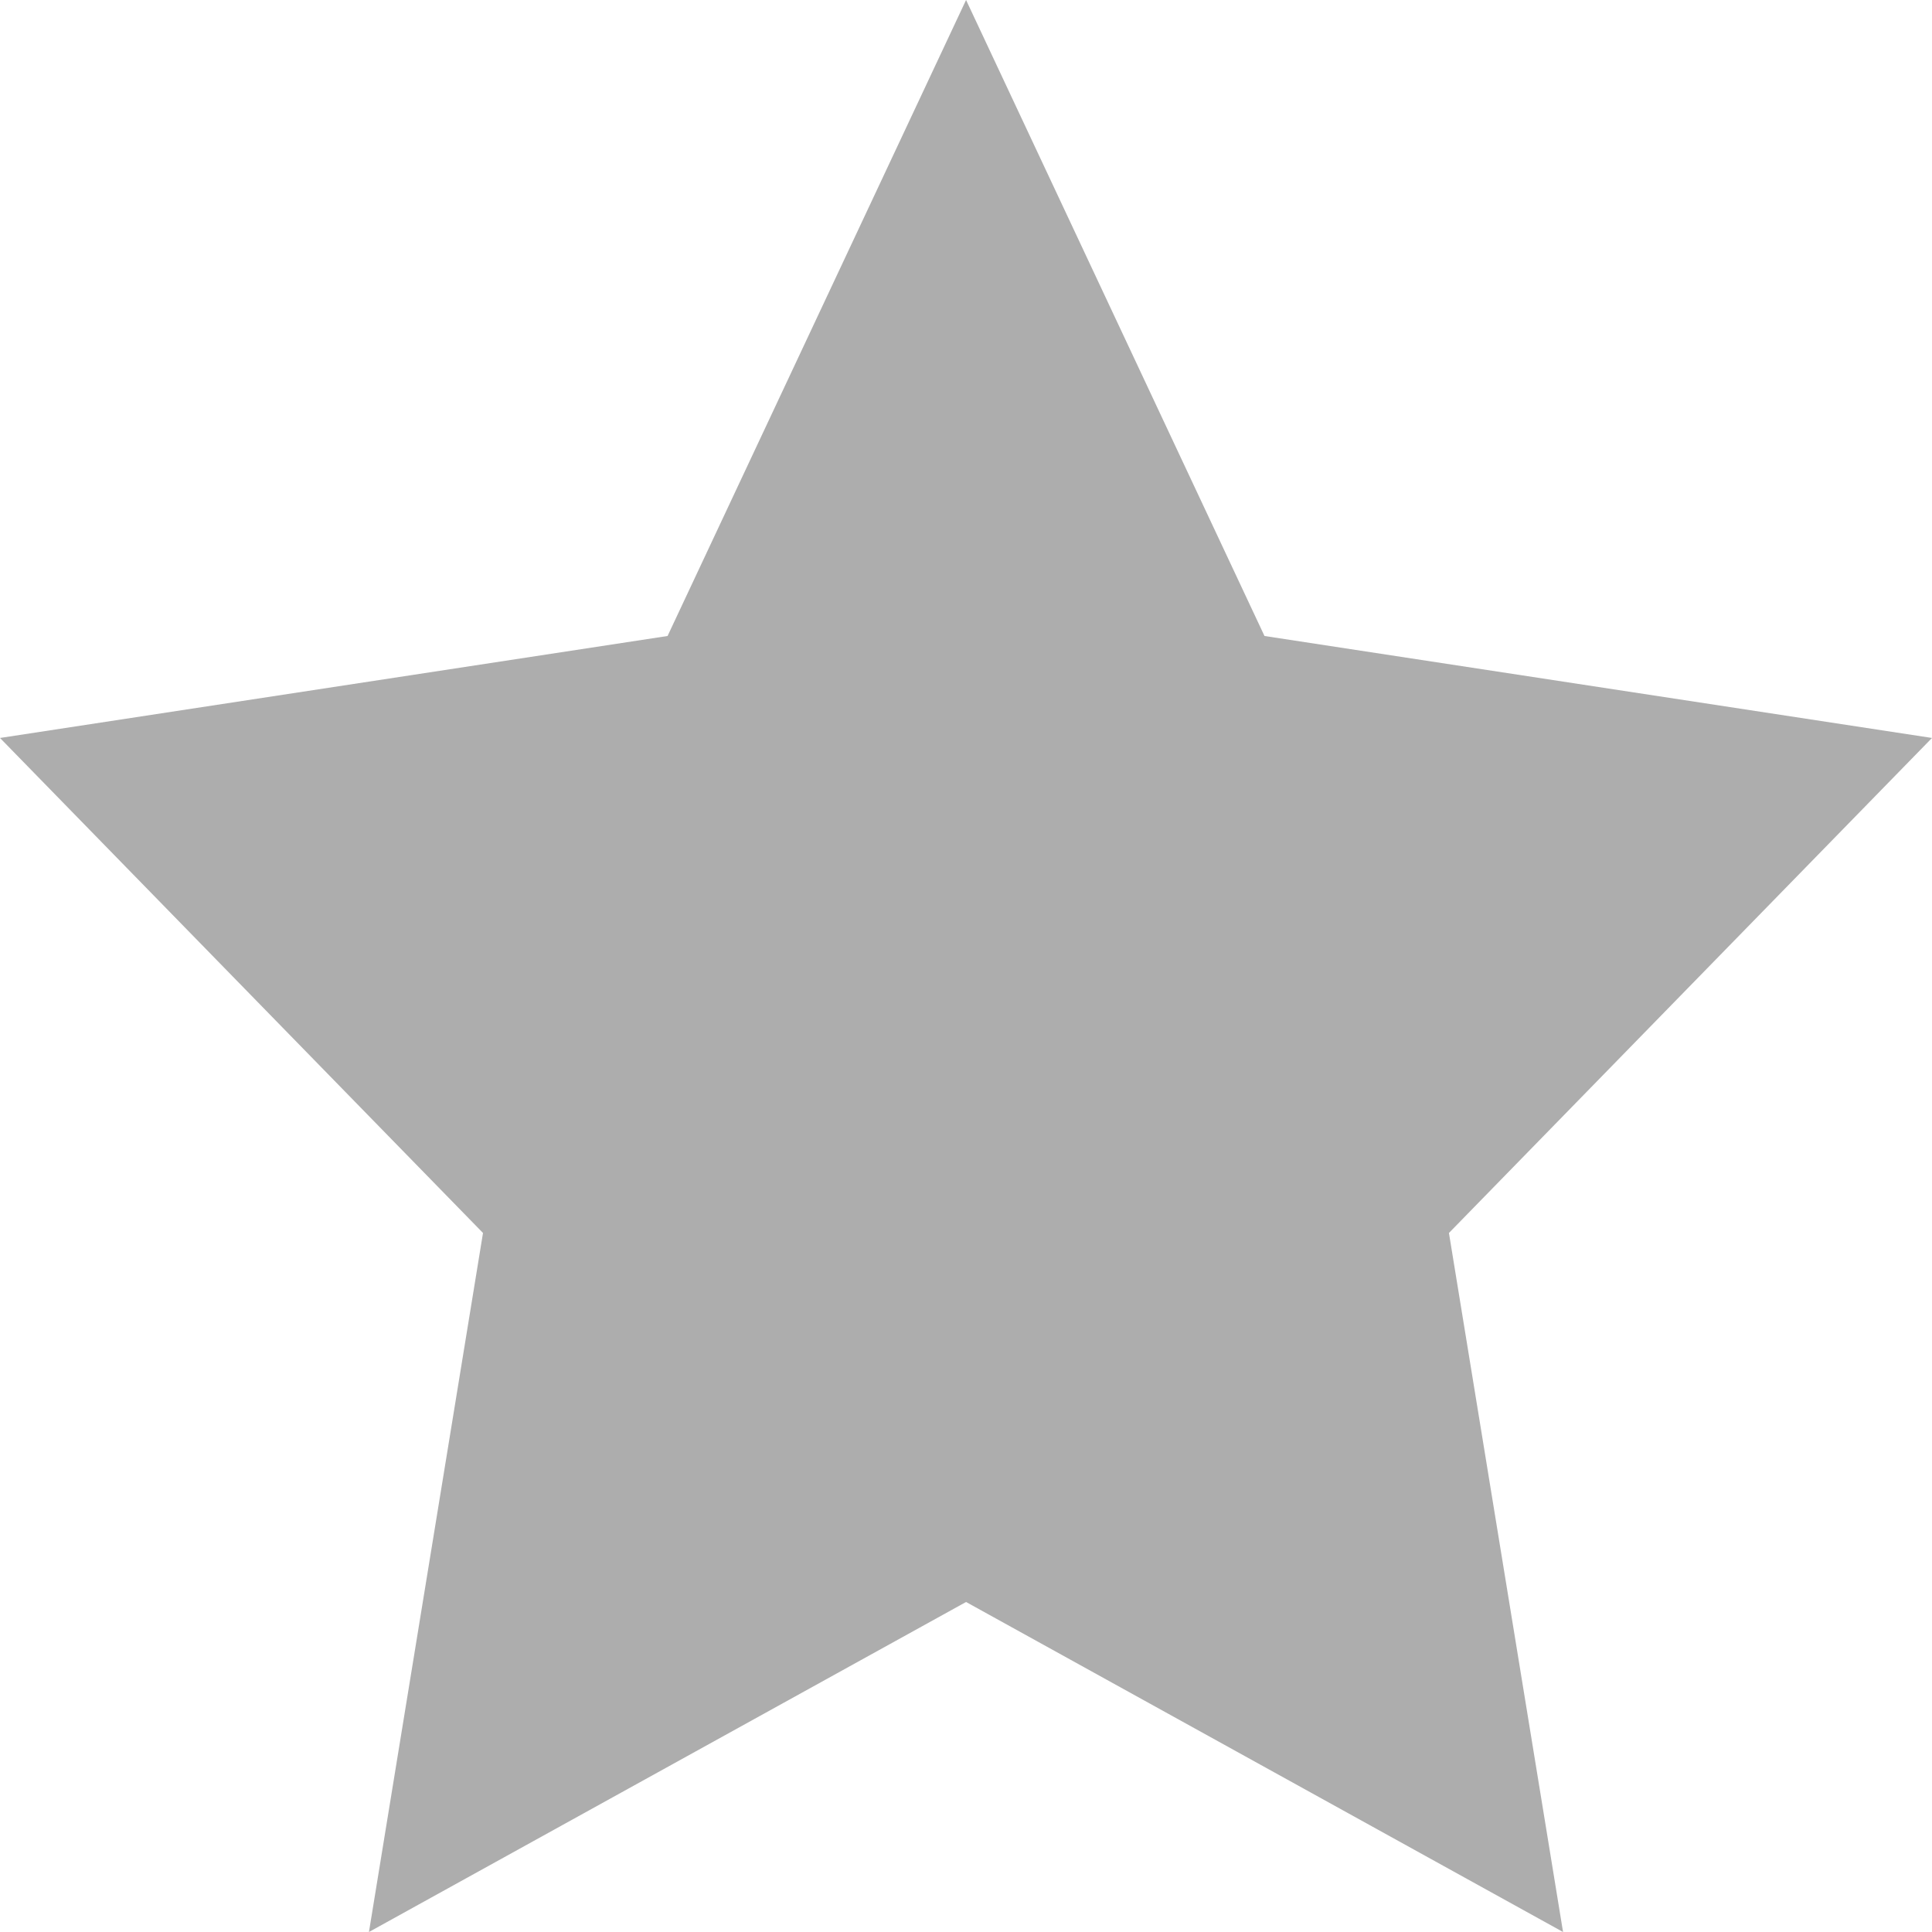<?xml version="1.0" encoding="utf-8"?>
<svg xmlns="http://www.w3.org/2000/svg" height="24" width="24" viewBox="0 0 24 24">
  <g>
    <path id="path1" transform="rotate(0,12,12) translate(0,0) scale(0.75,0.75)  " fill="#ADADAD" d="M16.001,0L20.944,10.534 32,12.223 23.999,20.422 25.889,32 16.001,26.534 6.111,32 8,20.422 0,12.223 11.057,10.534z" />
  </g>
</svg>

